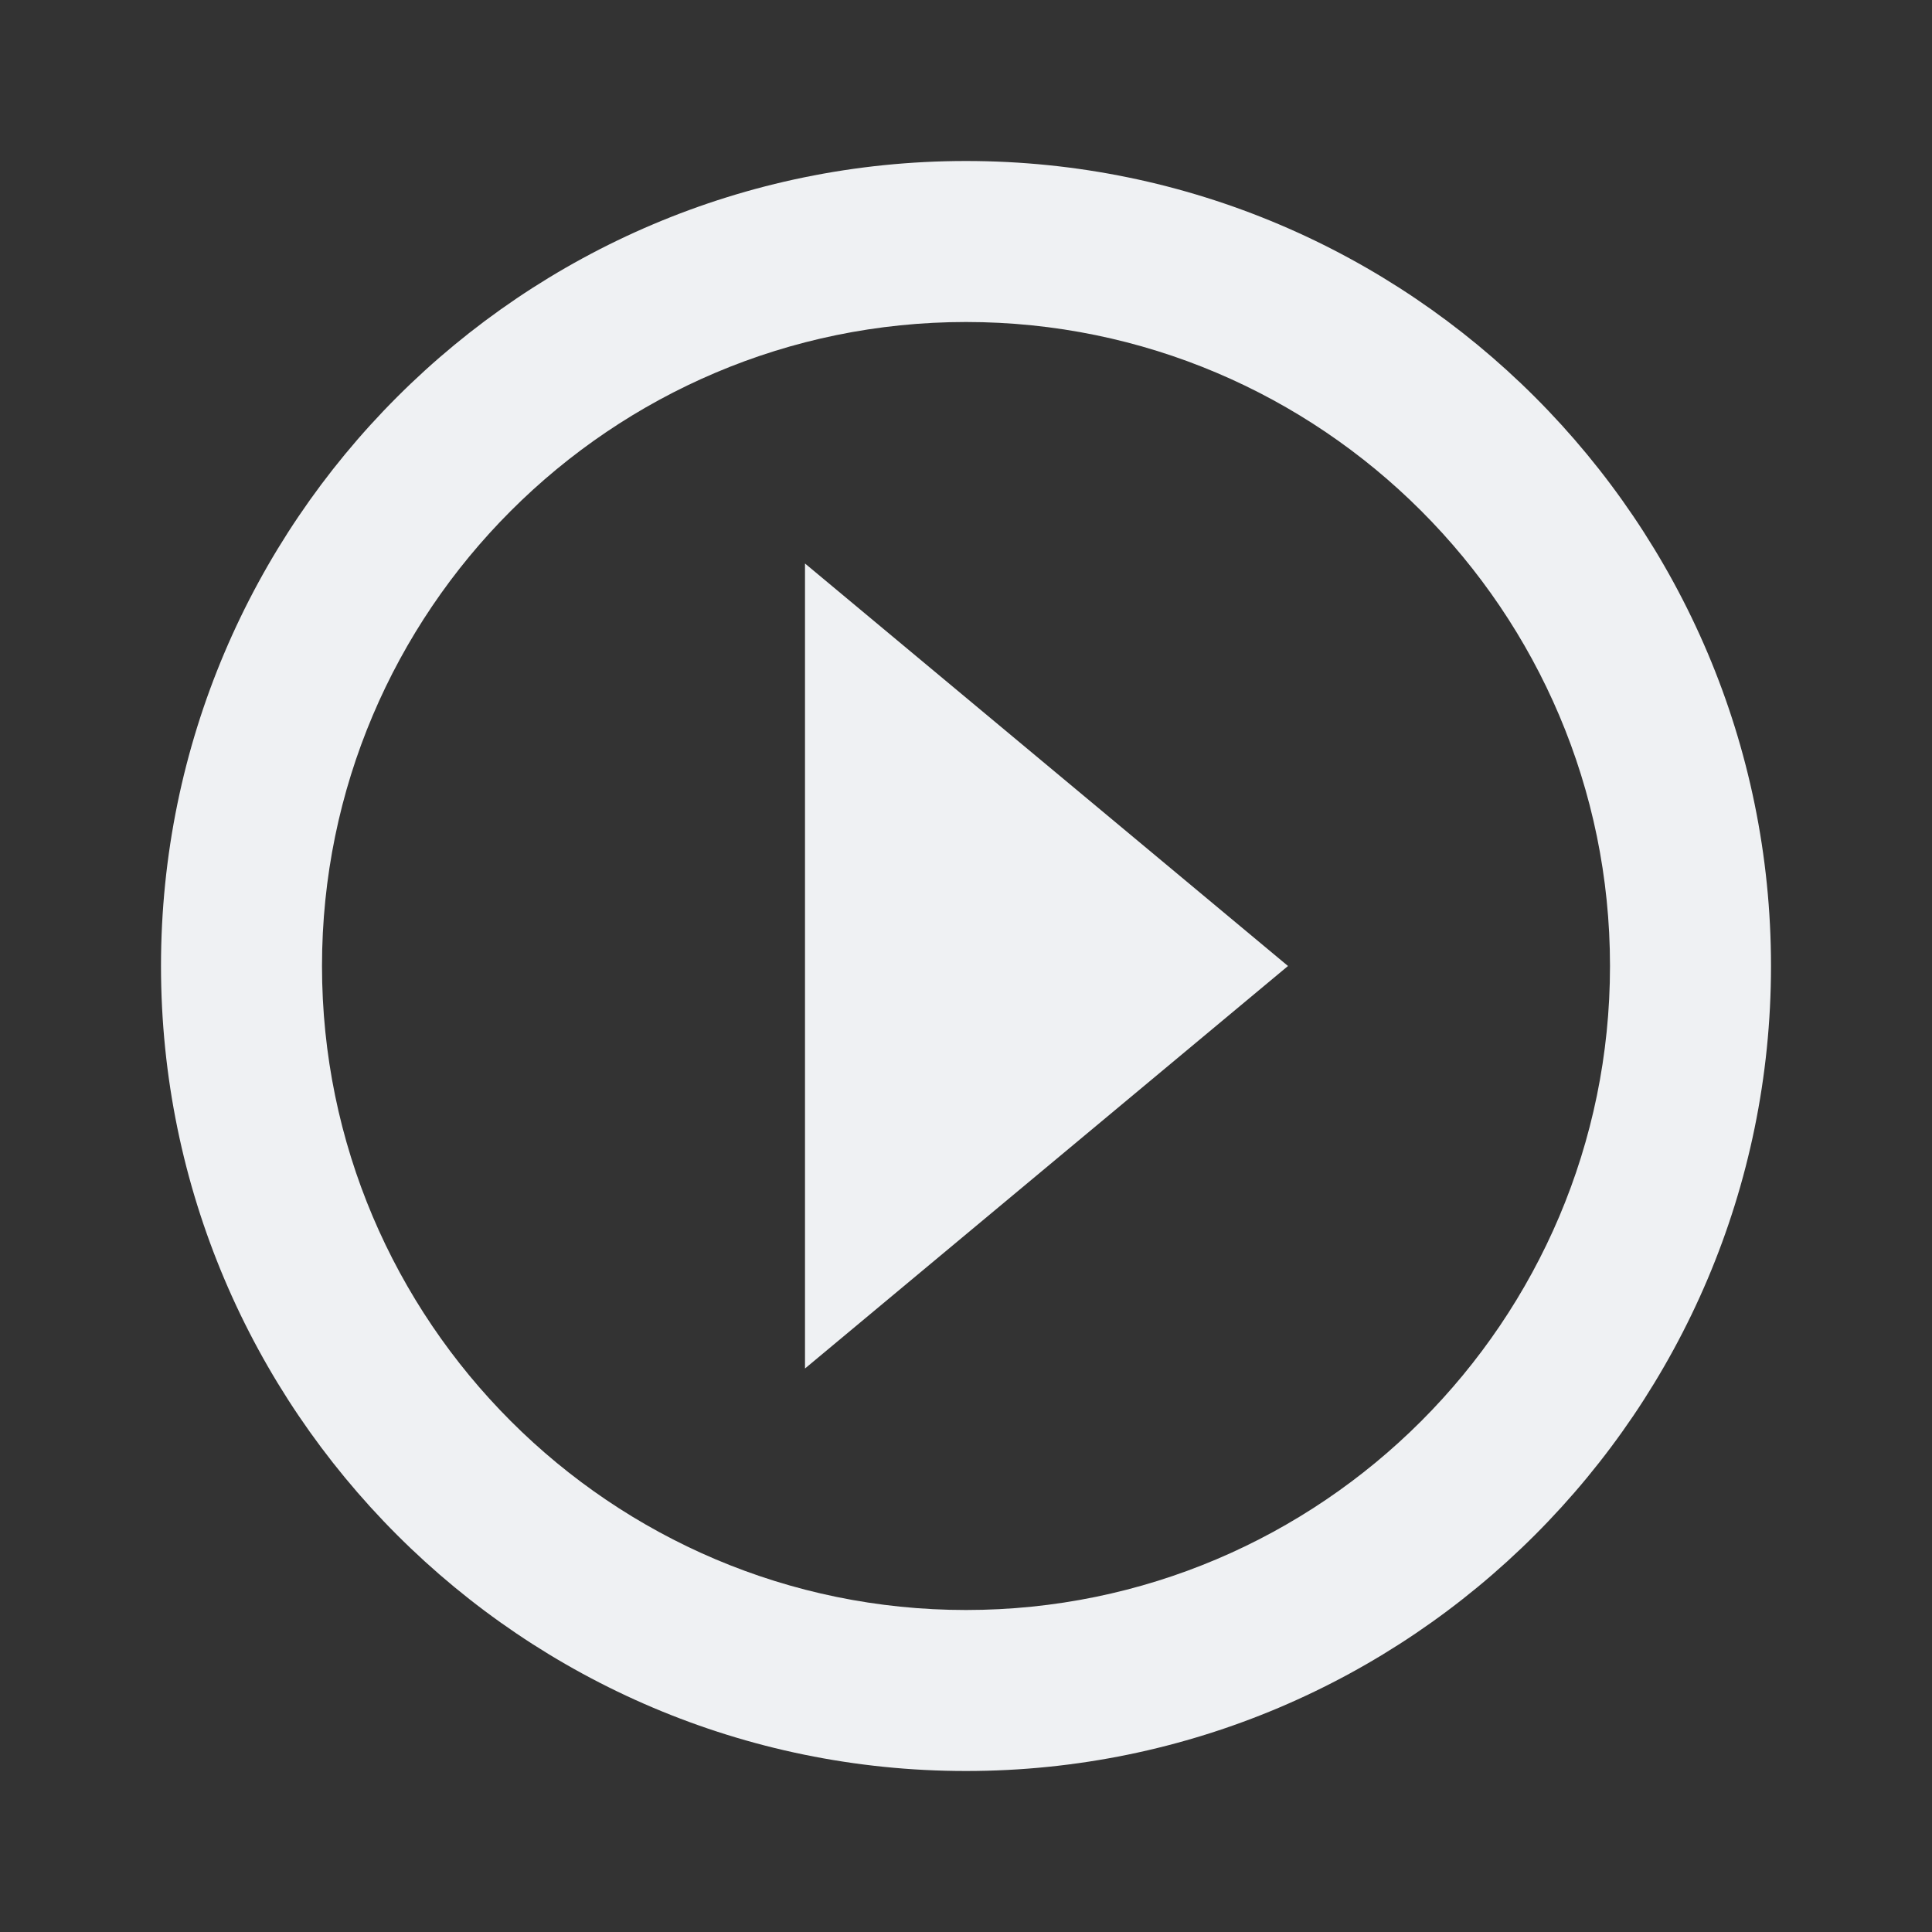 <svg xmlns='http://www.w3.org/2000/svg'  viewBox='0 0 24 24' fill='#EFF1F3' width='36' height='36'><rect x="0" y="0" width="24" height="24" fill="#333333" stroke="none"/><path d="m10 17 6-5-6-5z"></path><path d="M12 2C6.486 2 2 6.486 2 12s4.486 10 10 10 10-4.486 10-10S17.514 2 12 2zm0 18c-4.411 0-8-3.589-8-8s3.589-8 8-8 8 3.589 8 8-3.589 8-8 8z"></path></svg>